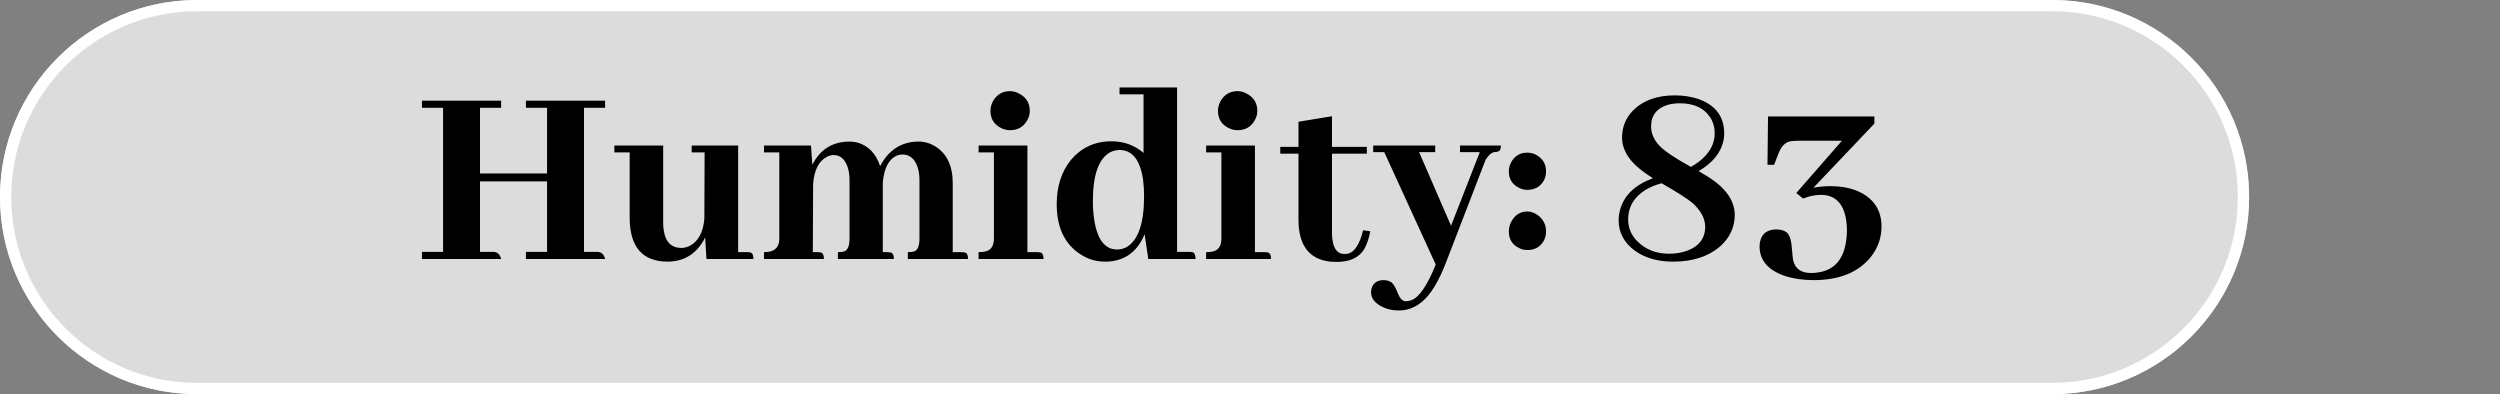 <svg width="222" height="35" viewBox="0 0 222 35" fill="none" xmlns="http://www.w3.org/2000/svg">
<rect x="0" y="0" width="222" height="35" fill="#808080" stroke="none"/>
<path d="M0 17.5C0 7.835 7.835 0 17.5 0H182.221C191.886 0 199.721 7.835 199.721 17.5C199.721 27.165 191.886 35 182.221 35H17.5C7.835 35 0 27.165 0 17.5Z" fill="white" fill-opacity="0.72"/>
<path d="M0.5 17.5C0.5 8.111 8.111 0.5 17.5 0.5H182.221C191.61 0.5 199.221 8.111 199.221 17.5C199.221 26.889 191.61 34.5 182.221 34.5H17.5C8.111 34.5 0.5 26.889 0.5 17.5Z" stroke="white" stroke-opacity="0.99"/>
<path d="M44.5 23H37.469V22.367H39.344V9.57H37.469V8.938H44.5V9.57H42.625V15.406H48.578V9.57H46.703V8.938H53.734V9.57H51.859V22.367H53.102C53.43 22.398 53.641 22.609 53.734 23H46.703V22.367H48.578V16.109H42.625V22.367H43.867C44.195 22.398 44.406 22.609 44.5 23ZM66.344 22.391C66.453 22.391 66.547 22.398 66.625 22.414C66.812 22.461 66.906 22.656 66.906 23H62.734L62.617 21.078C62.57 21.172 62.523 21.266 62.477 21.359C61.742 22.609 60.672 23.234 59.266 23.234C57.062 23.219 55.945 21.945 55.914 19.414V13.531H54.555V12.922H58.891V19.812C58.891 20.031 58.906 20.242 58.938 20.445C59.094 21.492 59.617 22.016 60.508 22.016C60.742 22.016 60.977 21.961 61.211 21.852C61.992 21.461 62.438 20.656 62.547 19.438L62.57 13.531H61.422V12.922H65.547V22.391H66.344ZM72.602 22.391C72.695 22.391 72.781 22.398 72.859 22.414C73.062 22.445 73.164 22.641 73.164 23H67.844V22.391C67.969 22.391 68.086 22.383 68.195 22.367C68.867 22.289 69.203 21.891 69.203 21.172V13.531H67.844V12.922H72.016L72.133 14.633C72.82 13.273 73.914 12.586 75.414 12.57C75.664 12.57 75.914 12.602 76.164 12.664C77.117 12.945 77.781 13.641 78.156 14.75C78.906 13.312 80.039 12.586 81.555 12.57C82.102 12.57 82.609 12.719 83.078 13.016C84.094 13.656 84.602 14.742 84.602 16.273V22.391H85.375C85.469 22.391 85.562 22.398 85.656 22.414C85.859 22.445 85.961 22.641 85.961 23H80.617V22.391C80.867 22.391 81.062 22.367 81.203 22.32C81.5 22.195 81.648 21.812 81.648 21.172V15.992C81.648 15.602 81.602 15.242 81.508 14.914C81.258 14.117 80.797 13.719 80.125 13.719C79.969 13.719 79.812 13.75 79.656 13.812C78.922 14.125 78.5 14.93 78.391 16.227V16.391V22.391H78.789C78.883 22.391 78.977 22.398 79.07 22.414C79.273 22.445 79.375 22.641 79.375 23H74.406V22.391C74.656 22.391 74.852 22.367 74.992 22.32C75.289 22.195 75.438 21.812 75.438 21.172V15.992C75.438 15.57 75.383 15.188 75.273 14.844C75.023 14.125 74.609 13.766 74.031 13.766C73.828 13.766 73.625 13.82 73.422 13.93C72.703 14.305 72.297 15.109 72.203 16.344L72.18 22.391H72.602ZM92.102 22.391C92.195 22.391 92.281 22.398 92.359 22.414C92.562 22.445 92.664 22.641 92.664 23H86.898V22.391C87.102 22.391 87.281 22.375 87.438 22.344C87.984 22.25 88.258 21.859 88.258 21.172V13.531H86.898V12.922H91.234V22.391H92.102ZM91.445 9.852C91.445 10.148 91.367 10.43 91.211 10.695C90.883 11.273 90.375 11.562 89.688 11.562C89.406 11.562 89.133 11.492 88.867 11.352C88.258 11.039 87.953 10.539 87.953 9.852C87.953 9.555 88.023 9.273 88.164 9.008C88.508 8.398 89.016 8.094 89.688 8.094C89.984 8.094 90.266 8.172 90.531 8.328C91.141 8.656 91.445 9.164 91.445 9.852ZM101.969 23L101.641 20.797C101.562 21 101.469 21.195 101.359 21.383C100.656 22.617 99.578 23.234 98.125 23.234C97.25 23.234 96.453 22.969 95.734 22.438C94.469 21.516 93.836 20.086 93.836 18.148C93.836 16.586 94.242 15.289 95.055 14.258C95.992 13.117 97.203 12.547 98.688 12.547C99.797 12.547 100.75 12.891 101.547 13.578V8.375H99.414V7.766H104.523V22.367H105.602C105.711 22.367 105.805 22.375 105.883 22.391C106.07 22.438 106.164 22.641 106.164 23H101.969ZM97.047 17.867C97.047 18.461 97.086 19 97.164 19.484C97.43 21.266 98.109 22.156 99.203 22.156C99.531 22.156 99.836 22.07 100.117 21.898C101.102 21.258 101.594 19.766 101.594 17.422C101.594 16.891 101.562 16.391 101.5 15.922C101.234 14.188 100.539 13.32 99.414 13.32C99.102 13.32 98.805 13.398 98.523 13.555C97.539 14.148 97.047 15.586 97.047 17.867ZM112.305 22.391C112.398 22.391 112.484 22.398 112.562 22.414C112.766 22.445 112.867 22.641 112.867 23H107.102V22.391C107.305 22.391 107.484 22.375 107.641 22.344C108.188 22.25 108.461 21.859 108.461 21.172V13.531H107.102V12.922H111.438V22.391H112.305ZM111.648 9.852C111.648 10.148 111.57 10.43 111.414 10.695C111.086 11.273 110.578 11.562 109.891 11.562C109.609 11.562 109.336 11.492 109.07 11.352C108.461 11.039 108.156 10.539 108.156 9.852C108.156 9.555 108.227 9.273 108.367 9.008C108.711 8.398 109.219 8.094 109.891 8.094C110.188 8.094 110.469 8.172 110.734 8.328C111.344 8.656 111.648 9.164 111.648 9.852ZM113.688 13.648V13.039H115.305V10.812L118.281 10.32V13.039H121.375V13.648H118.281V20.75C118.281 20.953 118.297 21.148 118.328 21.336C118.453 22.148 118.805 22.555 119.383 22.555C119.477 22.555 119.57 22.547 119.664 22.531C120.273 22.406 120.734 21.711 121.047 20.445L121.68 20.539C121.555 21.18 121.383 21.695 121.164 22.086C120.711 22.867 119.883 23.258 118.68 23.258C118.492 23.258 118.305 23.25 118.117 23.234C116.242 23.016 115.305 21.773 115.305 19.508V13.648H113.688ZM124.844 26.75C125 26.75 125.164 26.719 125.336 26.656C126.023 26.406 126.742 25.352 127.492 23.492L122.922 13.508H121.938V12.922H127.445V13.508H126.016L128.852 20.047L131.406 13.508H129.648V12.922H133.281C133.281 13 133.273 13.078 133.258 13.156C133.227 13.391 133.039 13.508 132.695 13.508C132.445 13.539 132.188 13.766 131.922 14.188L128.406 23.305C128.109 24.086 127.797 24.75 127.469 25.297C126.609 26.812 125.523 27.57 124.211 27.57C123.633 27.57 123.125 27.453 122.688 27.219C122.062 26.891 121.75 26.469 121.75 25.953C121.75 25.844 121.766 25.727 121.797 25.602C121.953 25.117 122.312 24.875 122.875 24.875C123.141 24.875 123.375 24.945 123.578 25.086C123.75 25.227 123.945 25.57 124.164 26.117C124.336 26.539 124.562 26.75 124.844 26.75ZM137.289 15.219C137.289 15.5 137.227 15.766 137.102 16.016C136.789 16.578 136.297 16.859 135.625 16.859C135.359 16.859 135.109 16.797 134.875 16.672C134.281 16.375 133.984 15.891 133.984 15.219C133.984 14.953 134.047 14.695 134.172 14.445C134.484 13.852 134.969 13.555 135.625 13.555C135.891 13.555 136.148 13.617 136.398 13.742C136.992 14.07 137.289 14.562 137.289 15.219ZM137.289 20.562C137.289 20.844 137.227 21.109 137.102 21.359C136.789 21.922 136.297 22.203 135.625 22.203C135.359 22.203 135.109 22.141 134.875 22.016C134.281 21.719 133.984 21.234 133.984 20.562C133.984 20.266 134.055 19.977 134.195 19.695C134.523 19.086 135 18.781 135.625 18.781C135.922 18.781 136.211 18.875 136.492 19.062C137.023 19.422 137.289 19.922 137.289 20.562ZM148.586 23.234C147.258 23.234 146.148 22.93 145.258 22.32C144.242 21.602 143.734 20.68 143.734 19.555C143.734 19.227 143.781 18.906 143.875 18.594C144.234 17.328 145.203 16.406 146.781 15.828C146.578 15.703 146.391 15.578 146.219 15.453C144.766 14.469 144.039 13.391 144.039 12.219C144.039 11.281 144.359 10.484 145 9.828C145.891 8.922 147.133 8.469 148.727 8.469C149.555 8.469 150.297 8.594 150.953 8.844C152.391 9.391 153.109 10.398 153.109 11.867C153.109 12.039 153.094 12.219 153.062 12.406C152.844 13.531 152.102 14.461 150.836 15.195C151.18 15.398 151.492 15.586 151.773 15.758C153.289 16.742 154.047 17.859 154.047 19.109C154.031 20.172 153.617 21.078 152.805 21.828C151.742 22.766 150.336 23.234 148.586 23.234ZM146.617 11.234C146.617 11.828 146.852 12.383 147.32 12.898C147.758 13.383 148.703 14.023 150.156 14.82C150.375 14.695 150.594 14.555 150.812 14.398C151.781 13.664 152.266 12.812 152.266 11.844C152.266 11.297 152.125 10.812 151.844 10.391C151.297 9.578 150.406 9.172 149.172 9.172C148.828 9.172 148.492 9.211 148.164 9.289C147.133 9.586 146.617 10.234 146.617 11.234ZM144.578 19.484C144.578 20.234 144.852 20.883 145.398 21.43C146.133 22.164 147.07 22.531 148.211 22.531C148.758 22.531 149.266 22.453 149.734 22.297C150.859 21.906 151.422 21.18 151.422 20.117C151.406 19.383 151.031 18.688 150.297 18.031C149.906 17.688 148.992 17.102 147.555 16.273C147.023 16.414 146.547 16.609 146.125 16.859C145.094 17.5 144.578 18.375 144.578 19.484ZM166.445 10.977L161.031 16.672C161.516 16.578 162.016 16.531 162.531 16.531C163.609 16.531 164.523 16.727 165.273 17.117C166.477 17.758 167.078 18.758 167.078 20.117C167.078 21.133 166.75 22.047 166.094 22.859C164.984 24.203 163.305 24.875 161.055 24.875C160.133 24.875 159.297 24.758 158.547 24.523C157.016 24.008 156.25 23.125 156.25 21.875C156.25 21.734 156.266 21.594 156.297 21.453C156.453 20.734 156.938 20.375 157.75 20.375C158.141 20.375 158.453 20.469 158.688 20.656C158.938 20.891 159.086 21.406 159.133 22.203C159.164 22.609 159.195 22.906 159.227 23.094C159.398 23.859 159.93 24.242 160.82 24.242C162.914 24.227 163.977 22.961 164.008 20.445C164.008 20.133 163.984 19.828 163.938 19.531C163.703 18.047 162.953 17.305 161.688 17.305C161.172 17.305 160.648 17.414 160.117 17.633L159.508 17.141L163.562 12.5H159.789C159.43 12.5 159.156 12.516 158.969 12.547C158.531 12.641 158.195 12.977 157.961 13.555L157.539 14.633H156.953L157 10.344H166.445V10.977Z" fill="black"/>
</svg>
